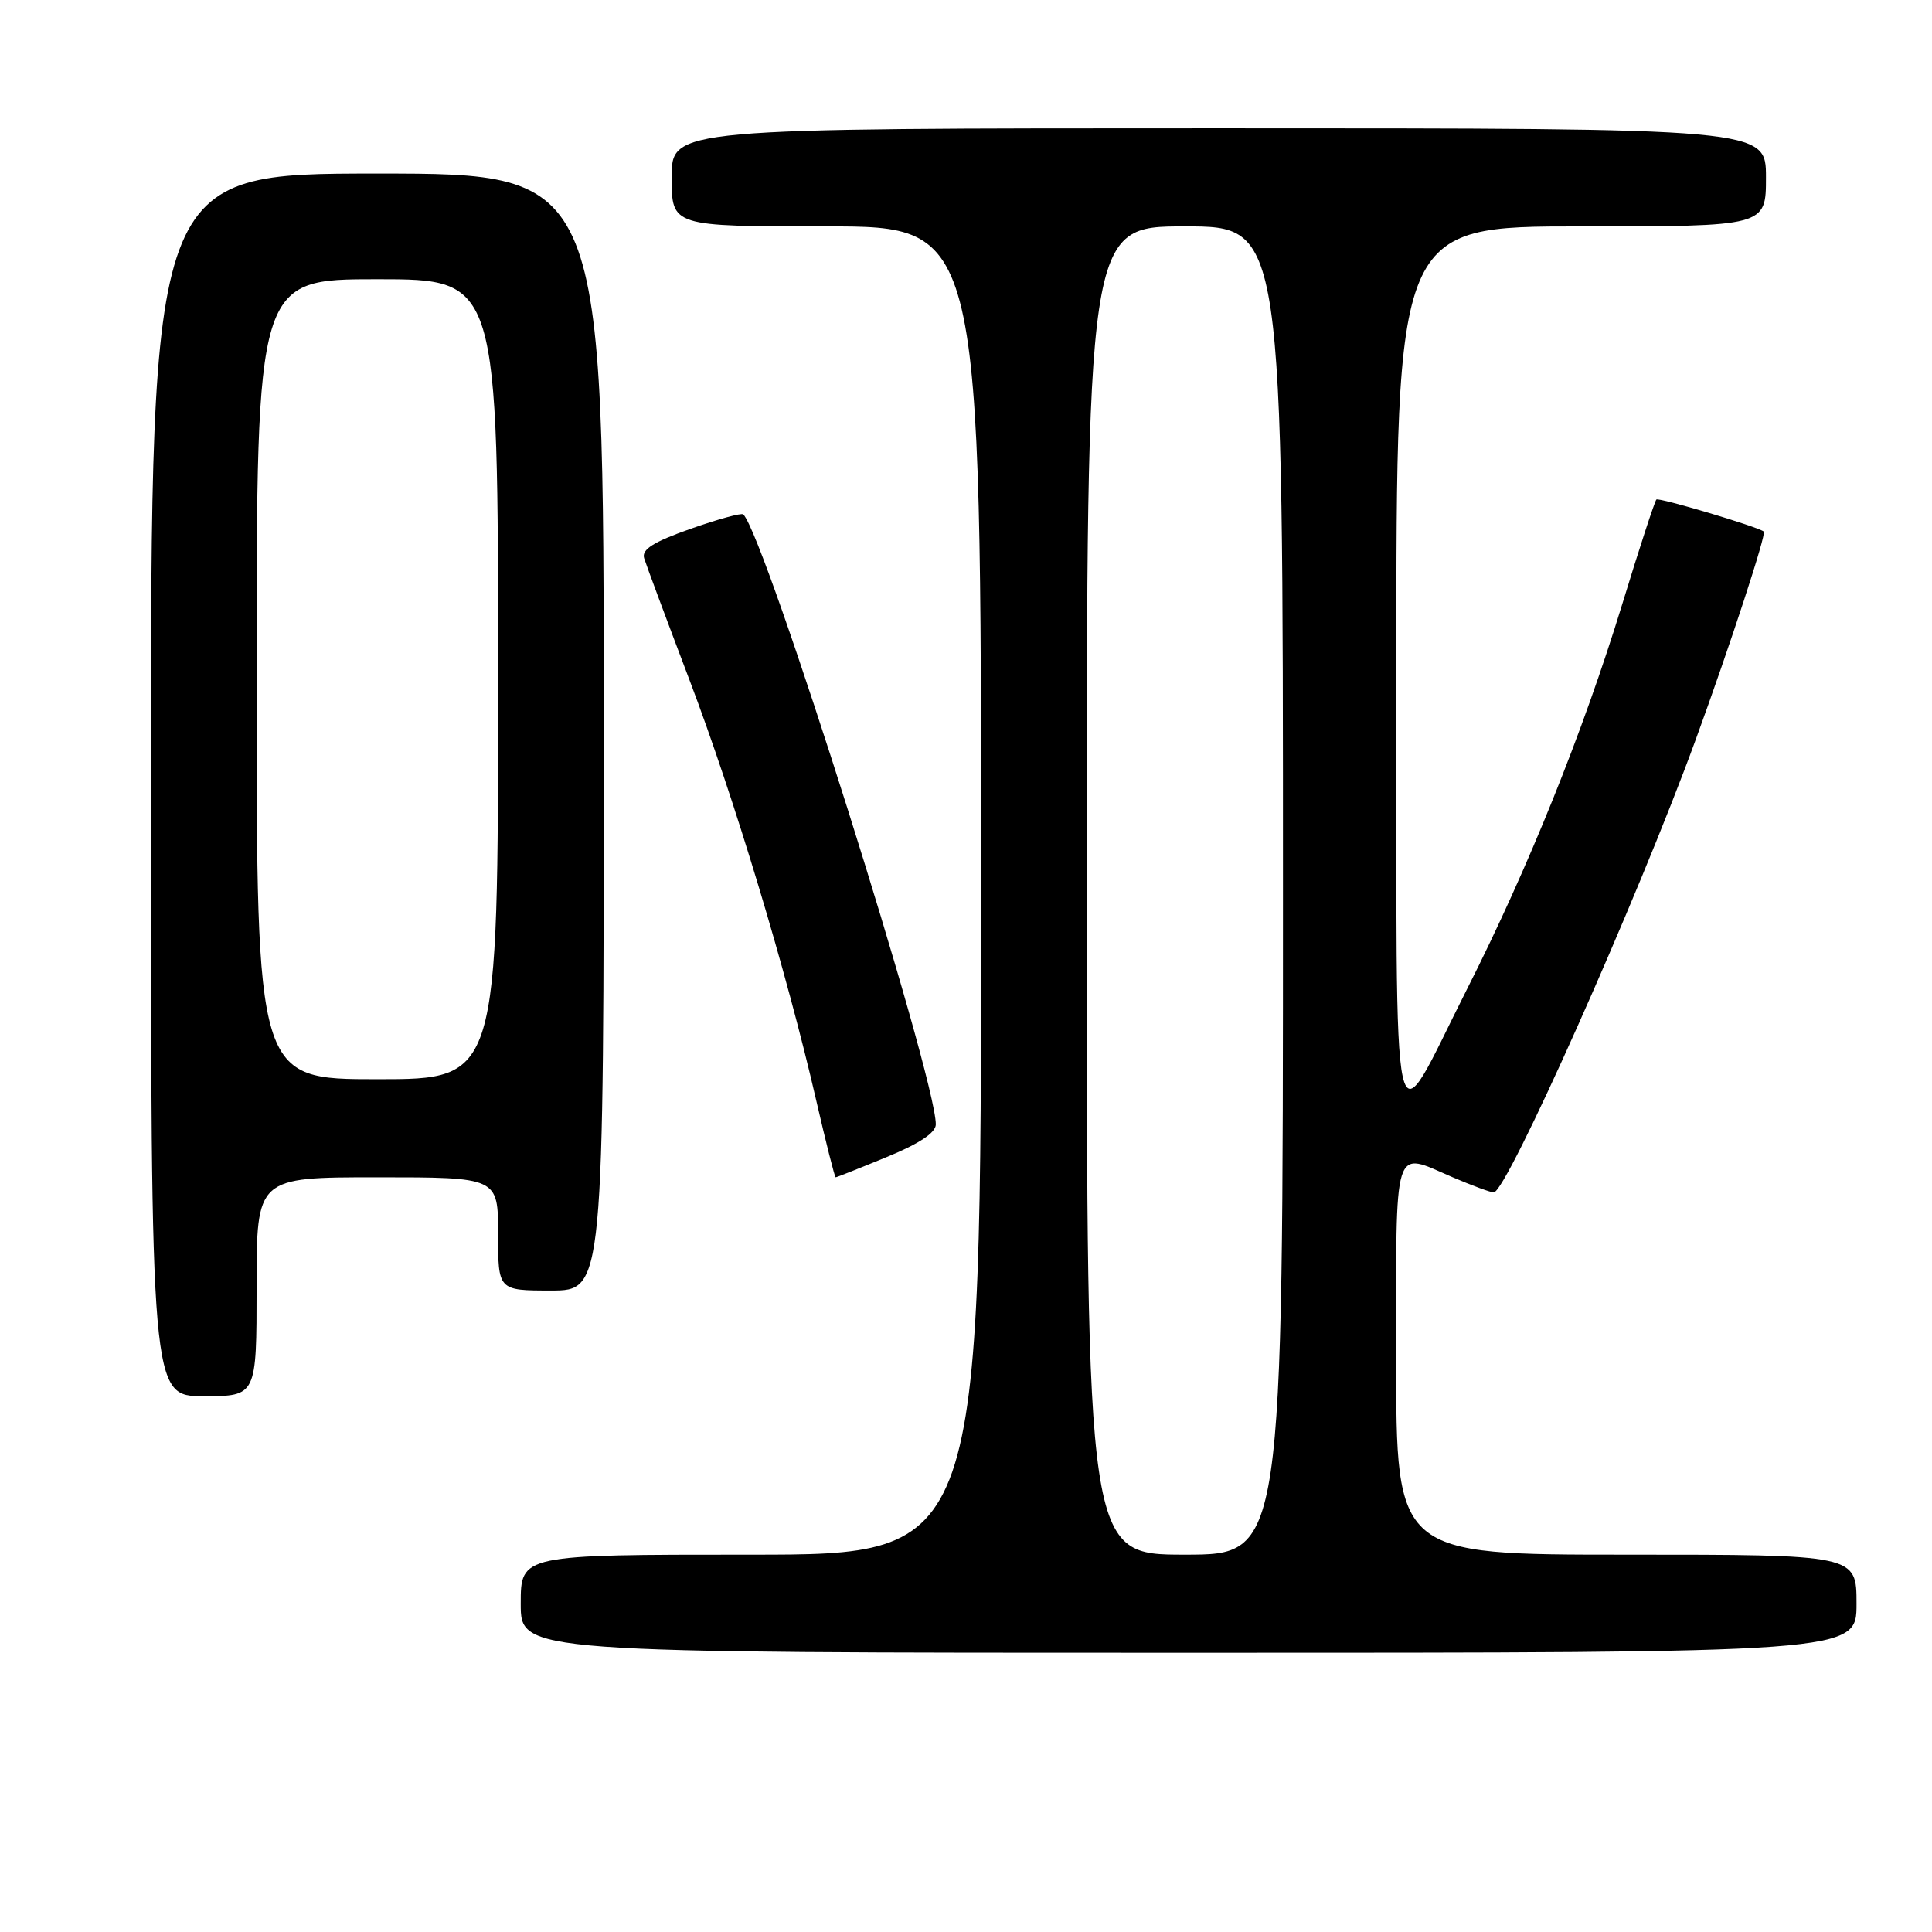 <?xml version="1.0" encoding="UTF-8" standalone="no"?>
<!DOCTYPE svg PUBLIC "-//W3C//DTD SVG 1.1//EN" "http://www.w3.org/Graphics/SVG/1.1/DTD/svg11.dtd" >
<svg xmlns="http://www.w3.org/2000/svg" xmlns:xlink="http://www.w3.org/1999/xlink" version="1.1" viewBox="0 0 256 256">
 <g >
 <path fill="currentColor"
d=" M 246.00 212.50 C 246.00 206.00 246.00 206.00 215.50 206.00 C 185.00 206.00 185.00 206.00 185.00 180.00 C 185.00 150.90 184.48 152.56 192.50 156.00 C 195.07 157.10 197.51 158.00 197.93 158.00 C 199.64 158.00 217.01 119.07 224.67 98.06 C 229.28 85.43 234.09 70.71 233.71 70.43 C 232.82 69.76 219.78 65.88 219.48 66.19 C 219.26 66.41 217.22 72.64 214.96 80.04 C 209.73 97.08 202.50 115.02 194.42 131.00 C 184.10 151.41 185.07 155.77 185.03 88.75 C 185.00 30.00 185.00 30.00 209.50 30.00 C 234.00 30.00 234.00 30.00 234.00 23.50 C 234.00 17.00 234.00 17.00 161.50 17.00 C 89.00 17.00 89.00 17.00 89.00 23.50 C 89.00 30.00 89.00 30.00 109.50 30.00 C 130.00 30.00 130.00 30.00 130.00 118.00 C 130.00 206.00 130.00 206.00 99.50 206.00 C 69.00 206.00 69.00 206.00 69.00 212.50 C 69.00 219.00 69.00 219.00 157.50 219.00 C 246.00 219.00 246.00 219.00 246.00 212.50 Z  M 34.00 170.50 C 34.00 156.00 34.00 156.00 50.00 156.00 C 66.00 156.00 66.00 156.00 66.00 163.50 C 66.00 171.00 66.00 171.00 73.00 171.00 C 80.00 171.00 80.00 171.00 80.00 97.00 C 80.00 23.00 80.00 23.00 50.00 23.00 C 20.00 23.00 20.00 23.00 20.00 104.00 C 20.00 185.00 20.00 185.00 27.00 185.00 C 34.00 185.00 34.00 185.00 34.00 170.50 Z  M 117.48 153.32 C 121.80 151.55 124.00 150.09 124.00 148.99 C 124.00 142.63 101.42 71.09 98.49 68.16 C 98.27 67.93 95.11 68.80 91.48 70.08 C 86.57 71.81 85.00 72.81 85.35 73.96 C 85.61 74.81 88.33 82.11 91.39 90.18 C 97.30 105.76 104.25 128.83 108.14 145.75 C 109.44 151.38 110.60 155.99 110.73 156.00 C 110.86 156.00 113.89 154.80 117.48 153.32 Z  M 144.00 118.00 C 144.00 30.00 144.00 30.00 157.00 30.00 C 170.00 30.00 170.00 30.00 170.00 118.00 C 170.00 206.00 170.00 206.00 157.00 206.00 C 144.00 206.00 144.00 206.00 144.00 118.00 Z  M 34.00 90.00 C 34.00 37.00 34.00 37.00 50.00 37.00 C 66.00 37.00 66.00 37.00 66.00 90.00 C 66.00 143.00 66.00 143.00 50.00 143.00 C 34.00 143.00 34.00 143.00 34.00 90.00 Z "/>
</g>
</svg>